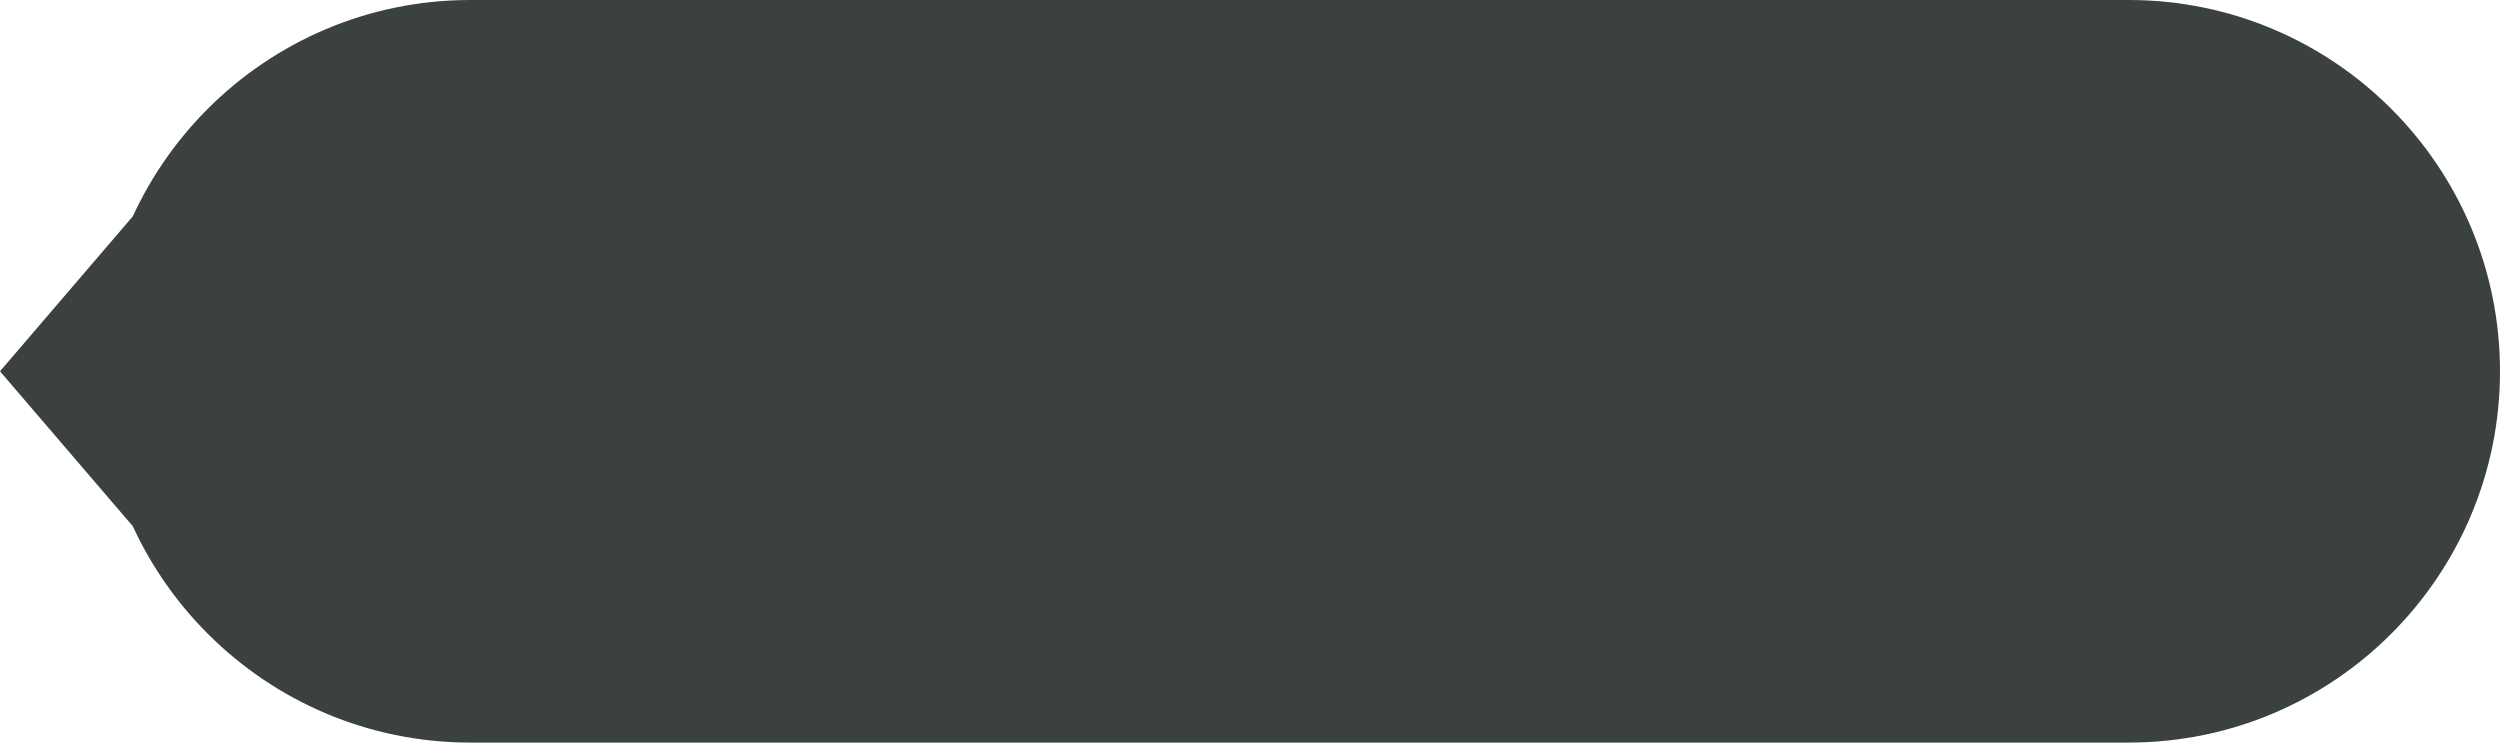 <svg width="101" height="30" viewBox="0 0 101 30" fill="none" xmlns="http://www.w3.org/2000/svg">
<path d="M19 0H86C94.28 0 101 6.72 101 15C101 23.28 94.28 30 86 30H19C10.72 30 4 23.28 4 15C4 6.72 10.72 0 19 0ZM0 15L6 8V22L0 15Z" fill="#3B4040"/>
</svg>
